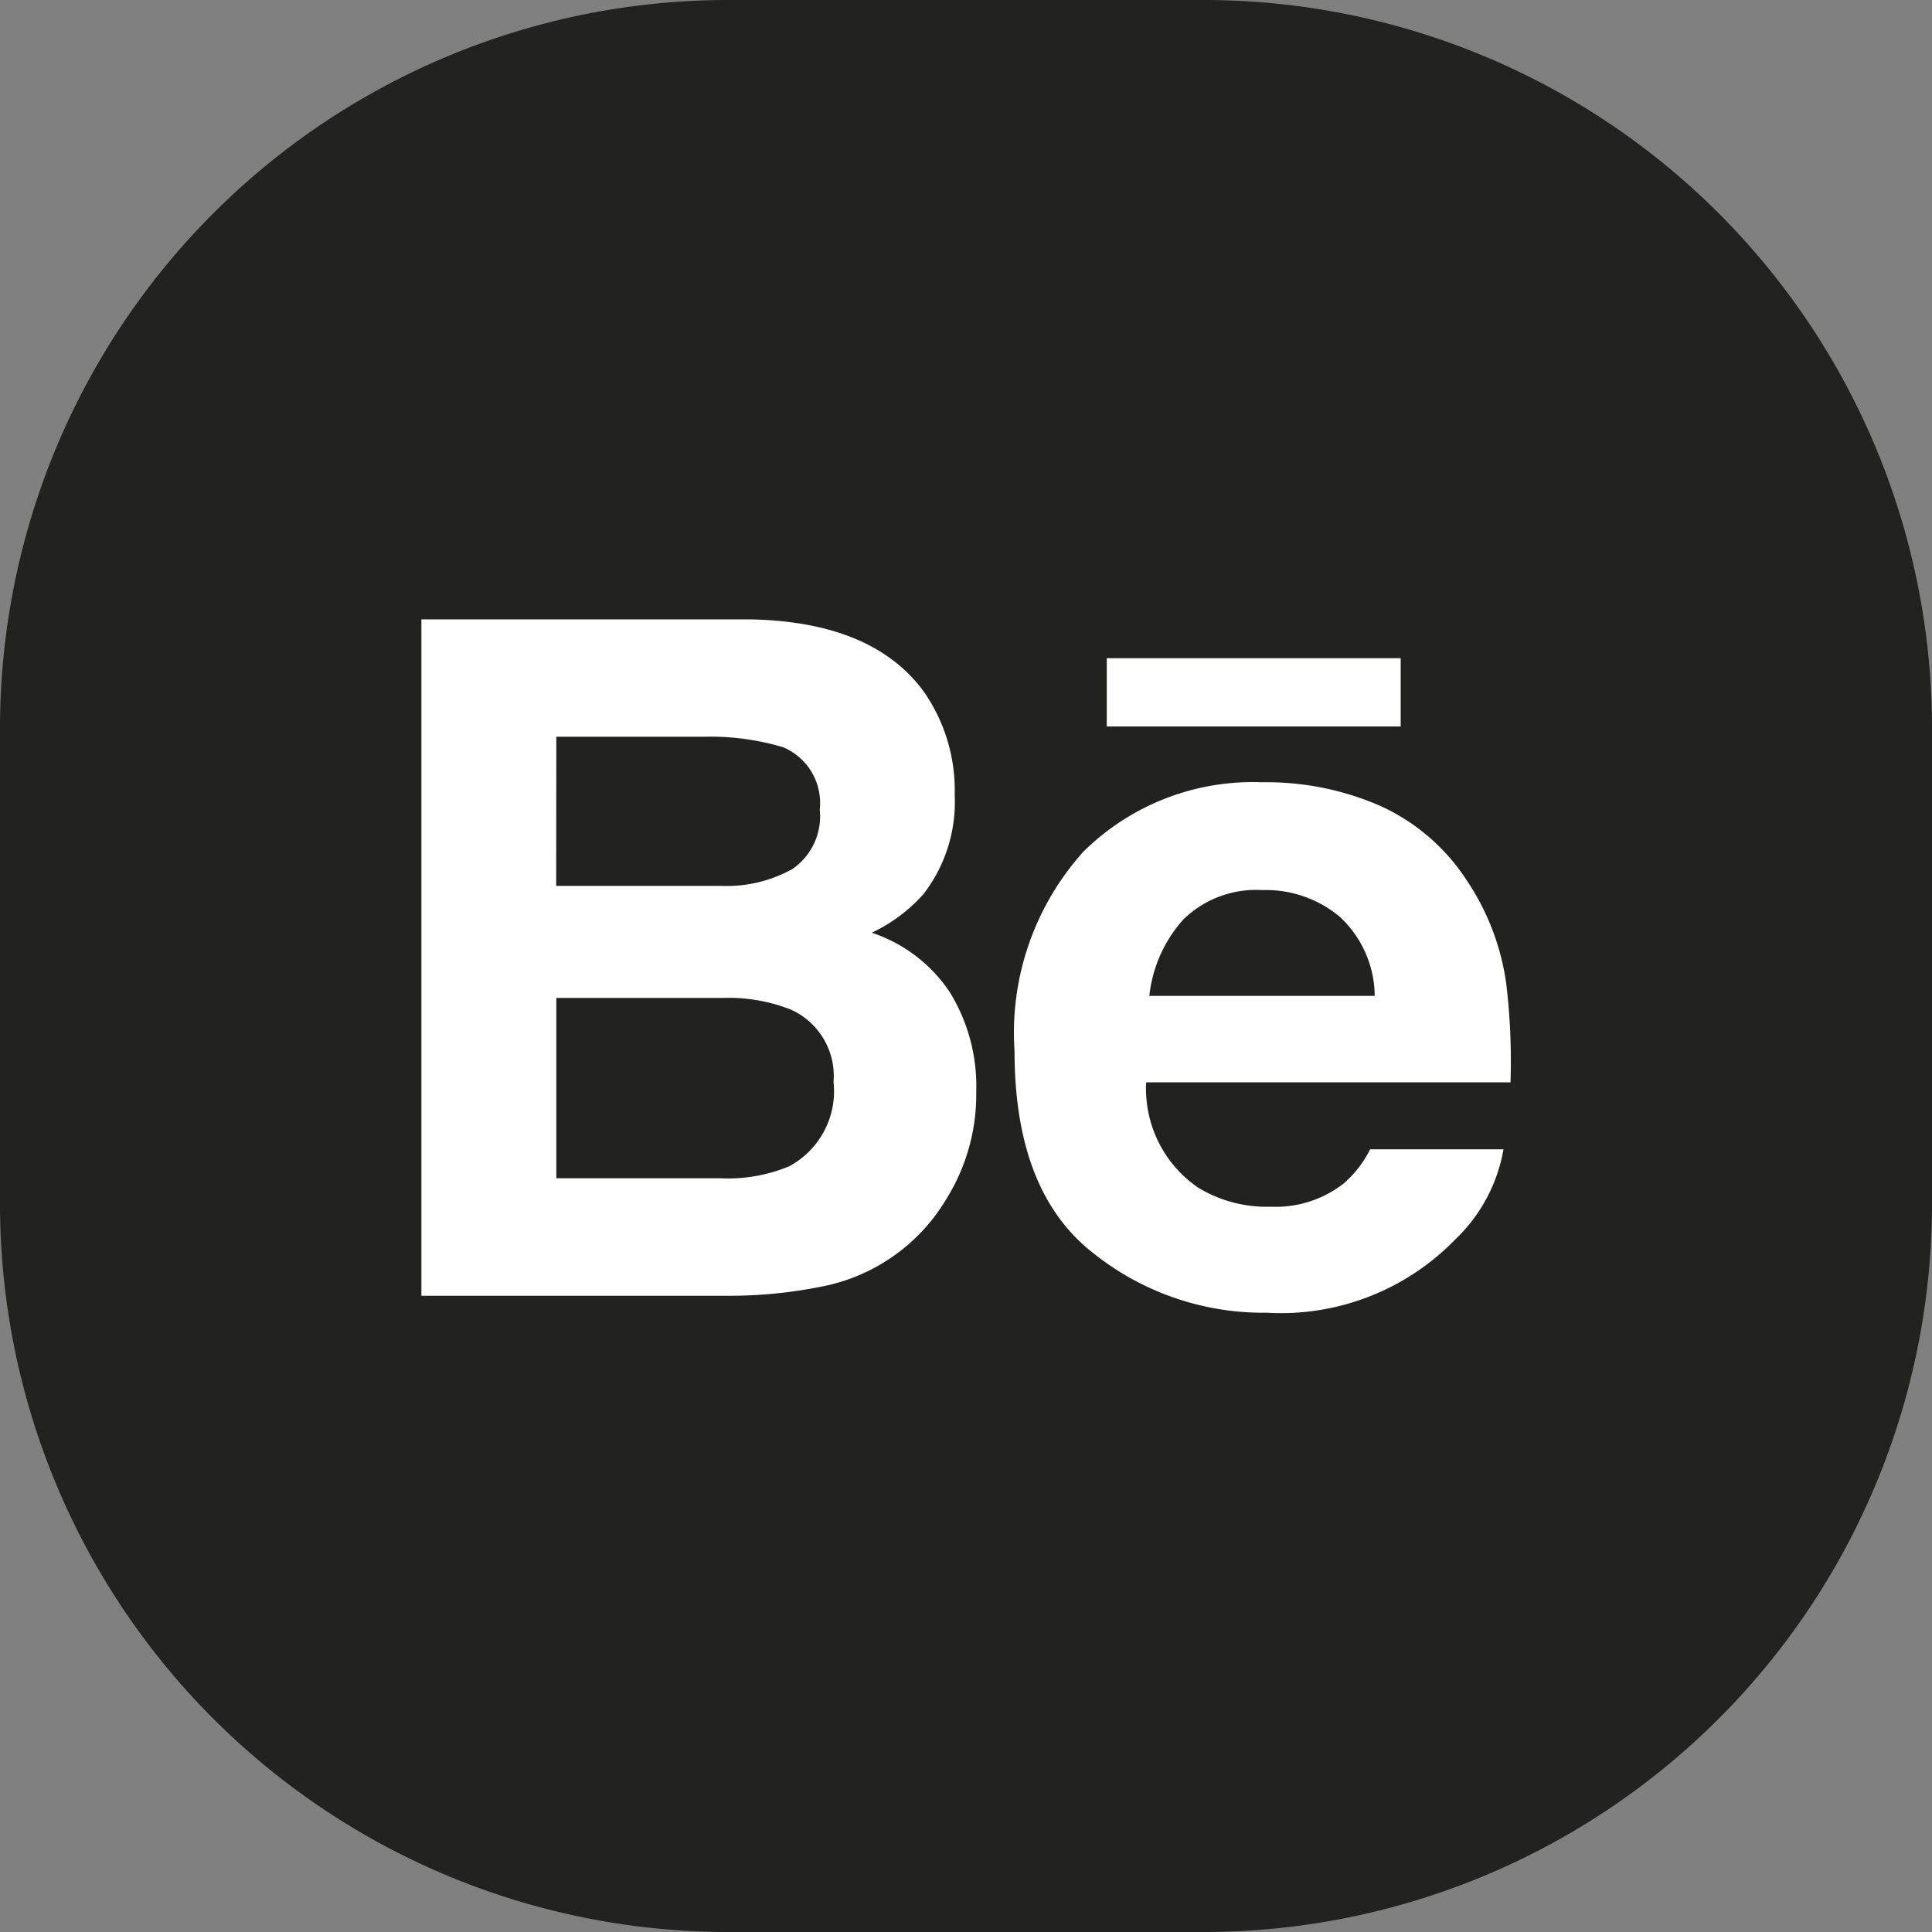 <svg xmlns="http://www.w3.org/2000/svg" width="50.487" height="50.488" viewBox="0 0 50.487 50.488"><rect x="0" y="0" width="50.487" height="50.488" fill="#808080" stroke="none"/><defs><style>.a{fill:#222221;}.b{fill:#fff;}</style></defs><path class="a" d="M19.031,0H31.457a19.03,19.03,0,0,1,19.03,19.03V31.457a19.03,19.03,0,0,1-19.03,19.03H19.03A19.03,19.03,0,0,1,0,31.457V19.031A19.031,19.031,0,0,1,19.031,0Z" transform="translate(0 0)"/><g transform="translate(11.012 16.184)"><path class="b" d="M165.156,212.067a4.864,4.864,0,0,0,3.249-2.278,5.165,5.165,0,0,0,.787-2.819,4.685,4.685,0,0,0-.687-2.589,3.941,3.941,0,0,0-2.043-1.56,4.243,4.243,0,0,0,1.349-1.007,3.94,3.94,0,0,0,.818-2.6,4.5,4.5,0,0,0-.812-2.7q-1.349-1.835-4.58-1.882h-8.544v17.676h7.966A12.2,12.2,0,0,0,165.156,212.067ZM158.219,197.7h3.845a6.647,6.647,0,0,1,2.089.276,1.584,1.584,0,0,1,.95,1.63,1.669,1.669,0,0,1-.719,1.553,3.547,3.547,0,0,1-1.869.438h-4.3Zm0,11.537v-4.712h4.351a4.435,4.435,0,0,1,1.767.3,1.9,1.9,0,0,1,1.126,1.894,2.227,2.227,0,0,1-1.162,2.207,4.166,4.166,0,0,1-1.789.312Z" transform="translate(-154.693 -194.631)"/><g transform="translate(15.499 1.016)"><path class="b" d="M168.371,210.094a7.12,7.12,0,0,0,4.6,1.609,6.347,6.347,0,0,0,4.917-1.908,4.264,4.264,0,0,0,1.267-2.362H175.67a2.859,2.859,0,0,1-.7.9,2.893,2.893,0,0,1-1.9.6,3.456,3.456,0,0,1-1.884-.492,3.132,3.132,0,0,1-1.368-2.758h9.52a16.89,16.89,0,0,0-.113-2.595,6.426,6.426,0,0,0-1.041-2.7,5.294,5.294,0,0,0-2.26-1.934,7.423,7.423,0,0,0-3.073-.613,6.3,6.3,0,0,0-4.673,1.813,7.073,7.073,0,0,0-1.8,5.208Q166.377,208.487,168.371,210.094Zm2.442-8.69a2.714,2.714,0,0,1,2.039-.745,3.005,3.005,0,0,1,2.028.7,2.85,2.85,0,0,1,.91,2.065H169.9A3.562,3.562,0,0,1,170.813,201.4Z" transform="translate(-166.377 -194.599)"/><rect class="b" width="7.681" height="1.784" transform="translate(2.411)"/></g></g></svg>